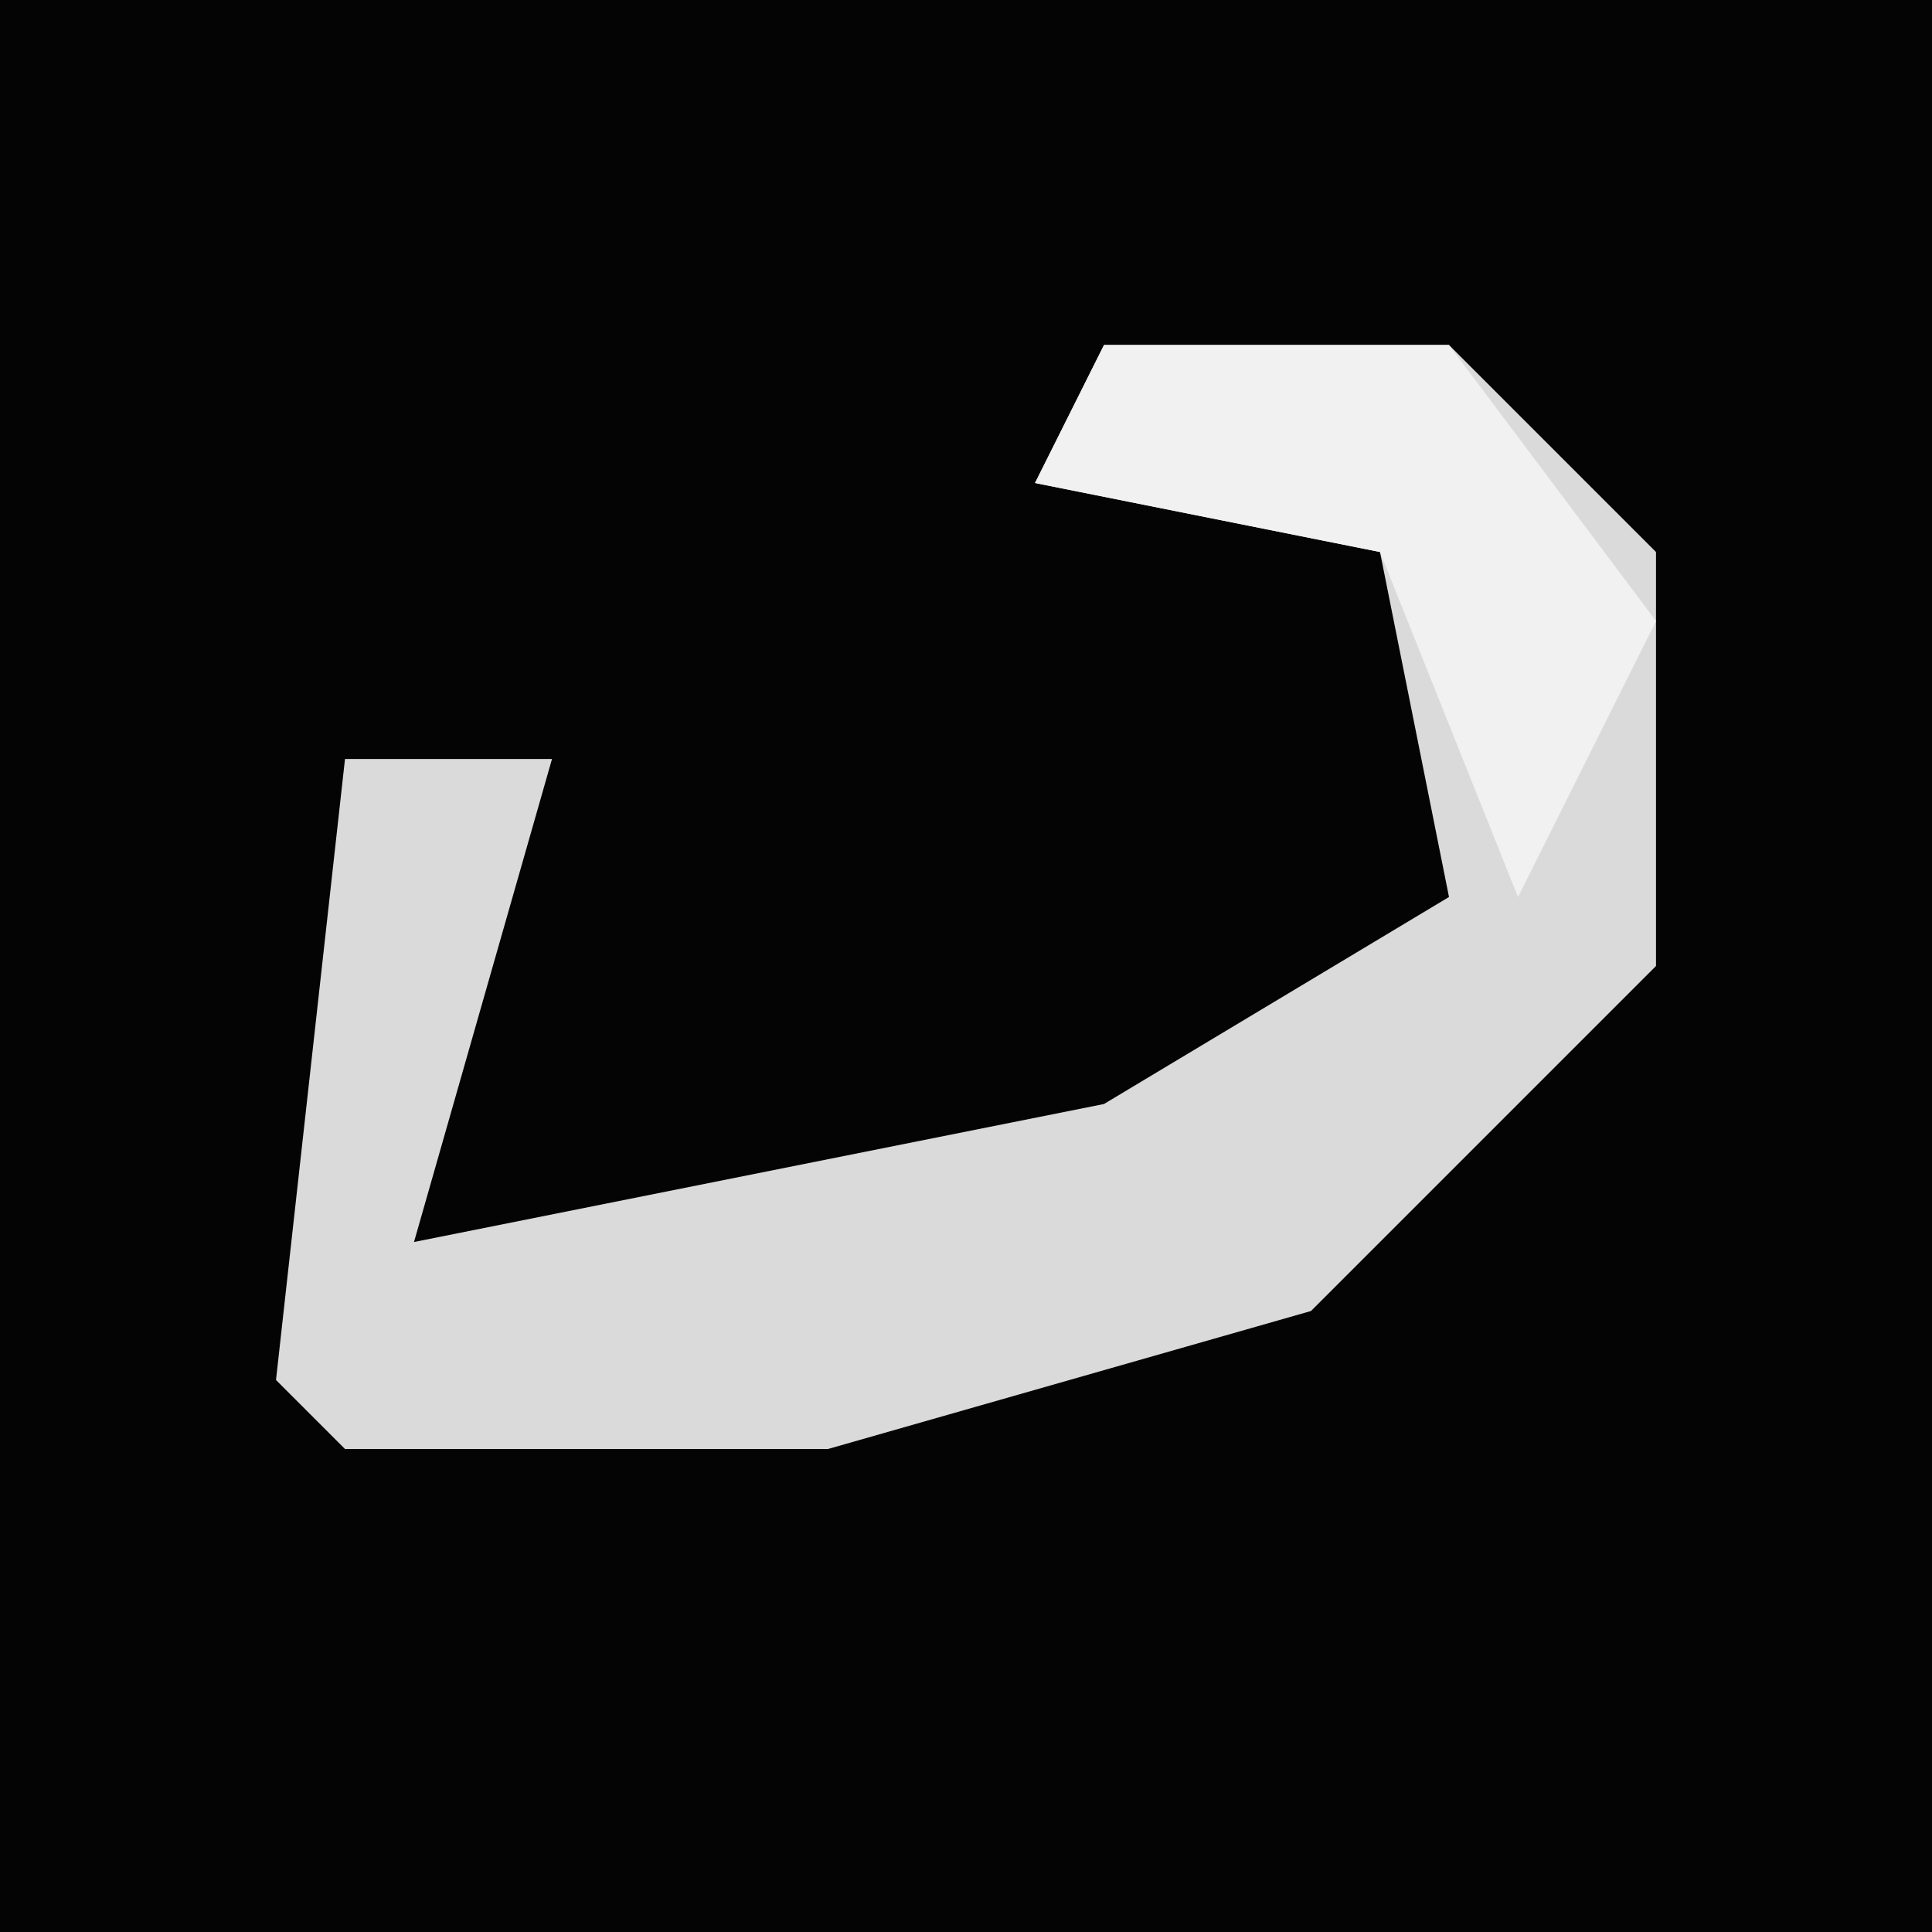 <?xml version="1.0" encoding="UTF-8"?>
<svg version="1.1" xmlns="http://www.w3.org/2000/svg" width="28" height="28">
<path d="M0,0 L28,0 L28,28 L0,28 Z " fill="#040404" transform="translate(0,0)"/>
<path d="M0,0 L5,0 L8,3 L8,9 L3,14 L-4,16 L-11,16 L-12,15 L-11,6 L-8,6 L-10,13 L0,11 L5,8 L4,3 L-1,2 Z " fill="#DADADA" transform="translate(16,5)"/>
<path d="M0,0 L5,0 L8,4 L6,8 L4,3 L-1,2 Z " fill="#F1F1F1" transform="translate(16,5)"/>
</svg>
